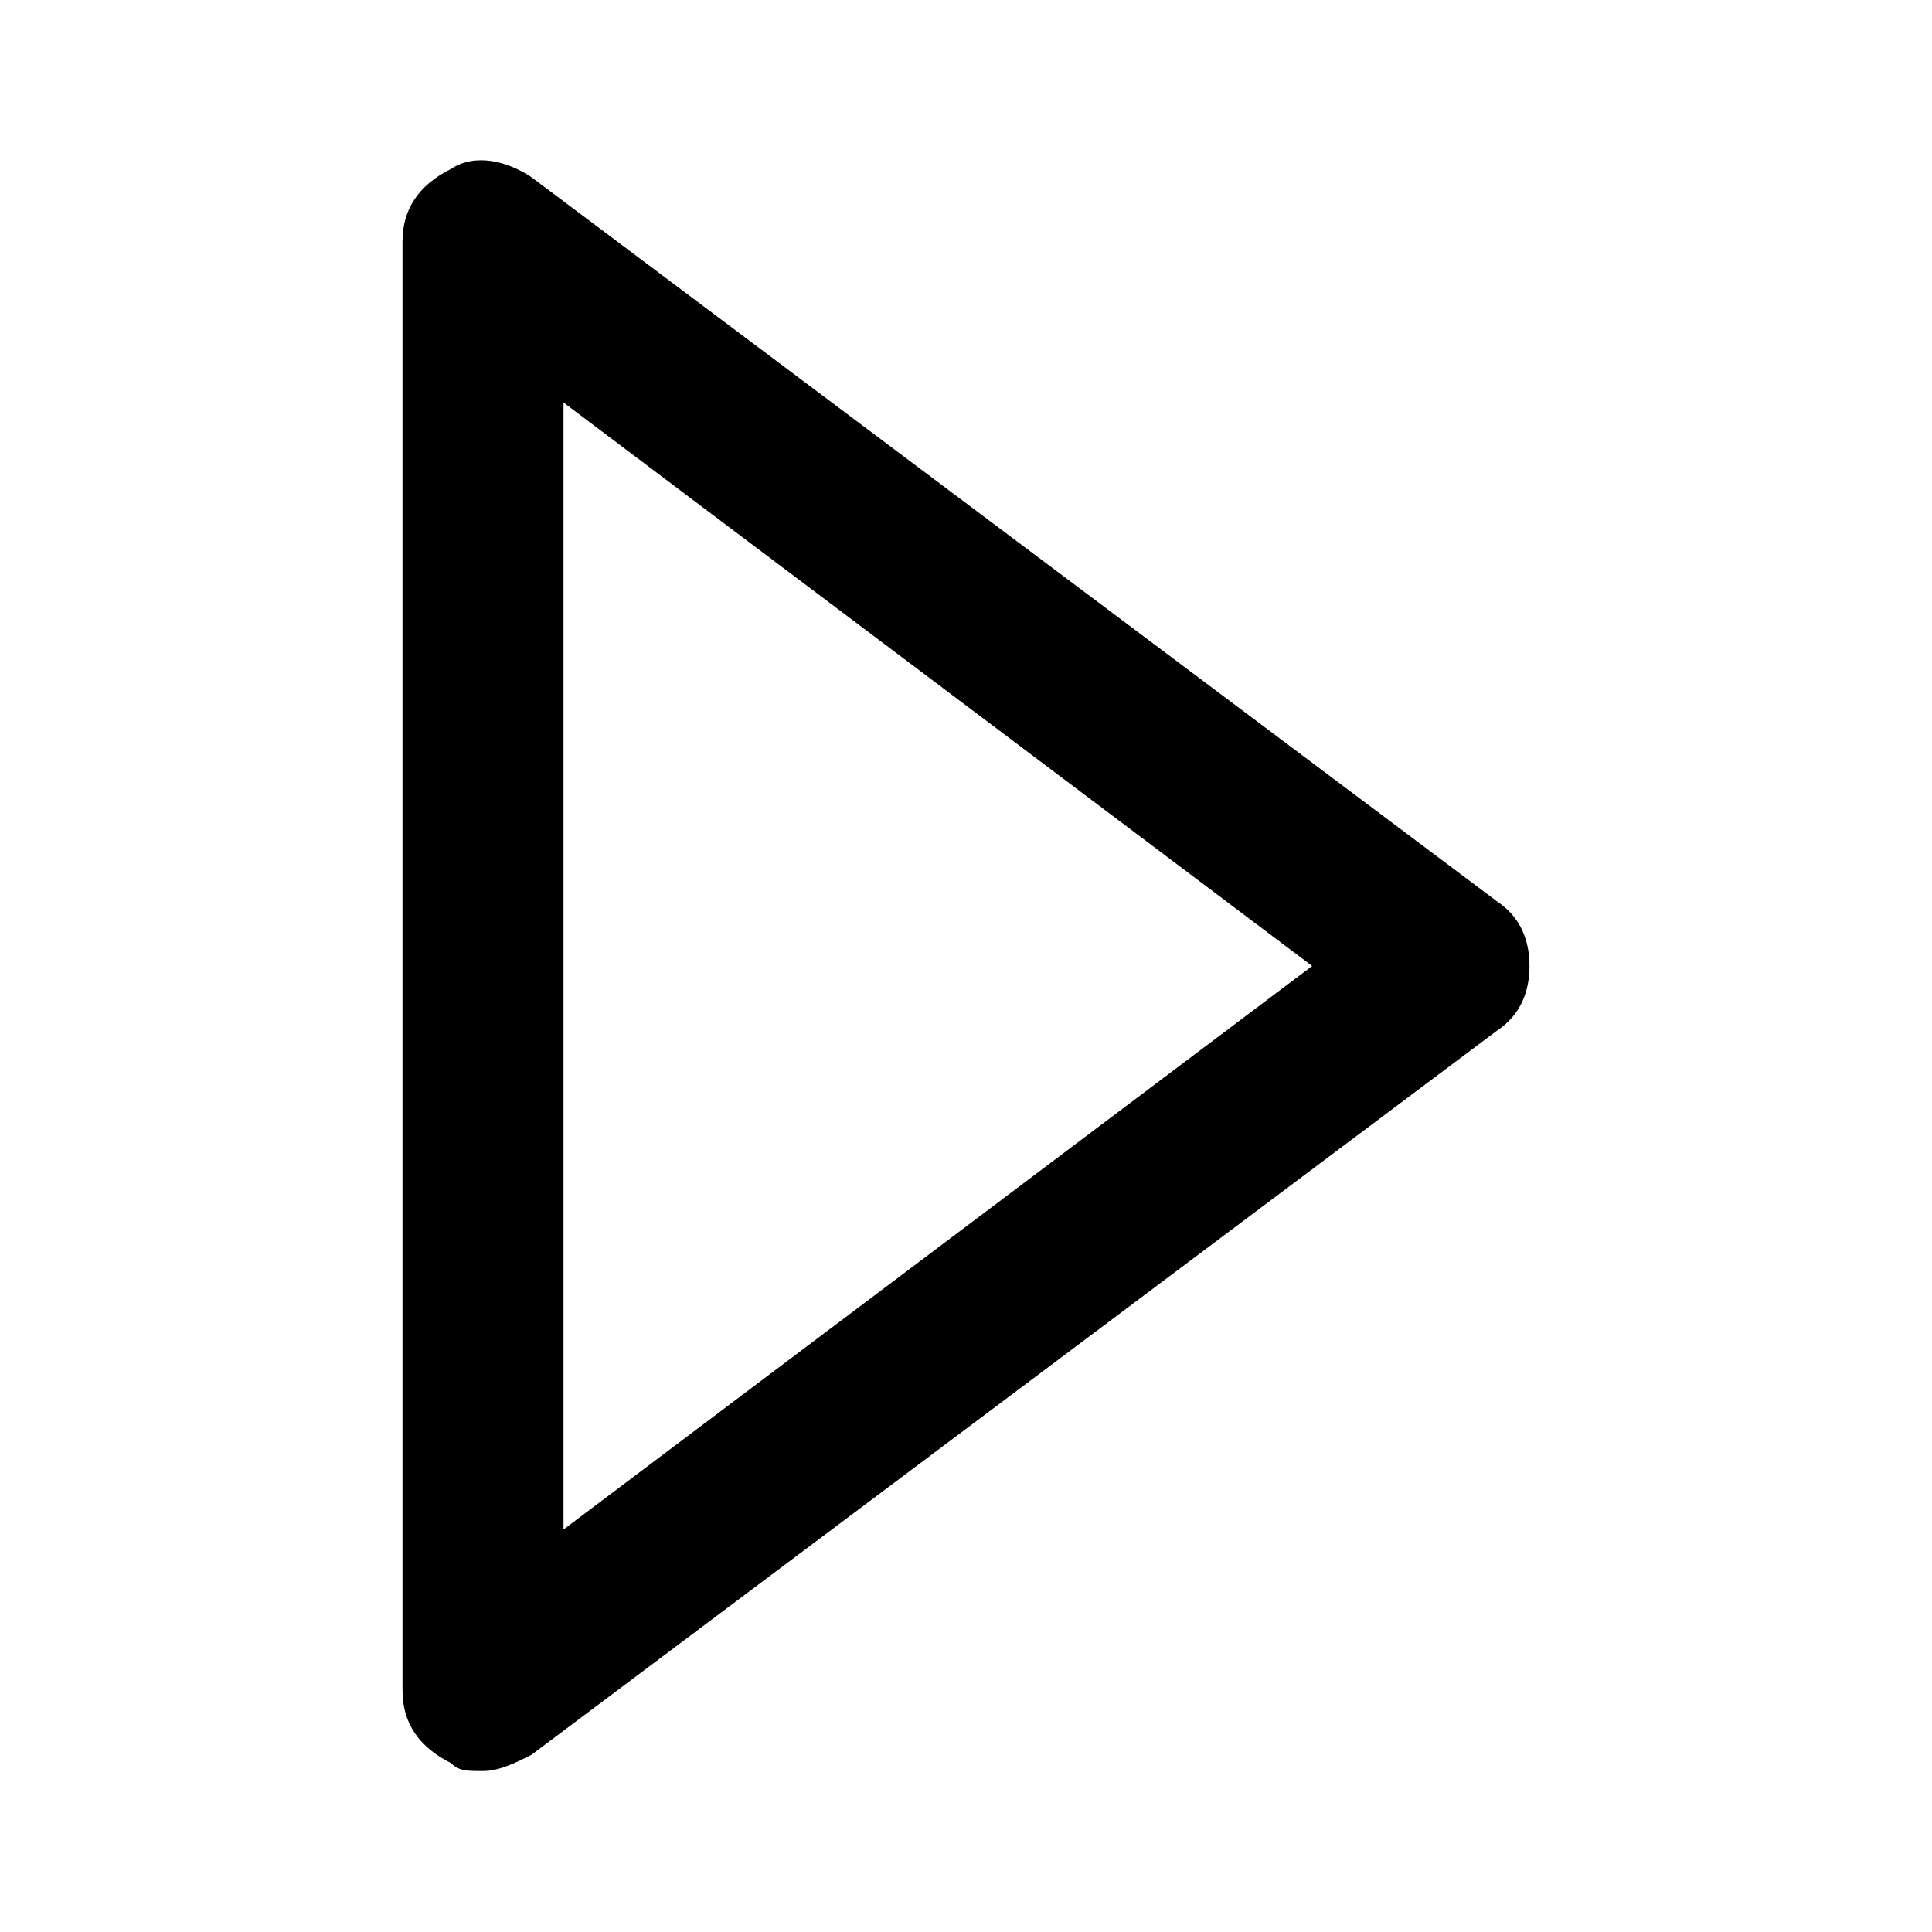 <svg xmlns="http://www.w3.org/2000/svg" width="24" height="24" viewBox="0 0 24 24"><path d="M18.6 11.2l-12-9c-.3-.2-.7-.3-1-.1-.4.2-.6.5-.6.9v18c0 .4.2.7.6.9.1.1.2.1.4.1s.4-.1.6-.2l12-9c.3-.2.4-.5.4-.8s-.1-.6-.4-.8zM7 19V5l9.3 7L7 19z"/></svg>